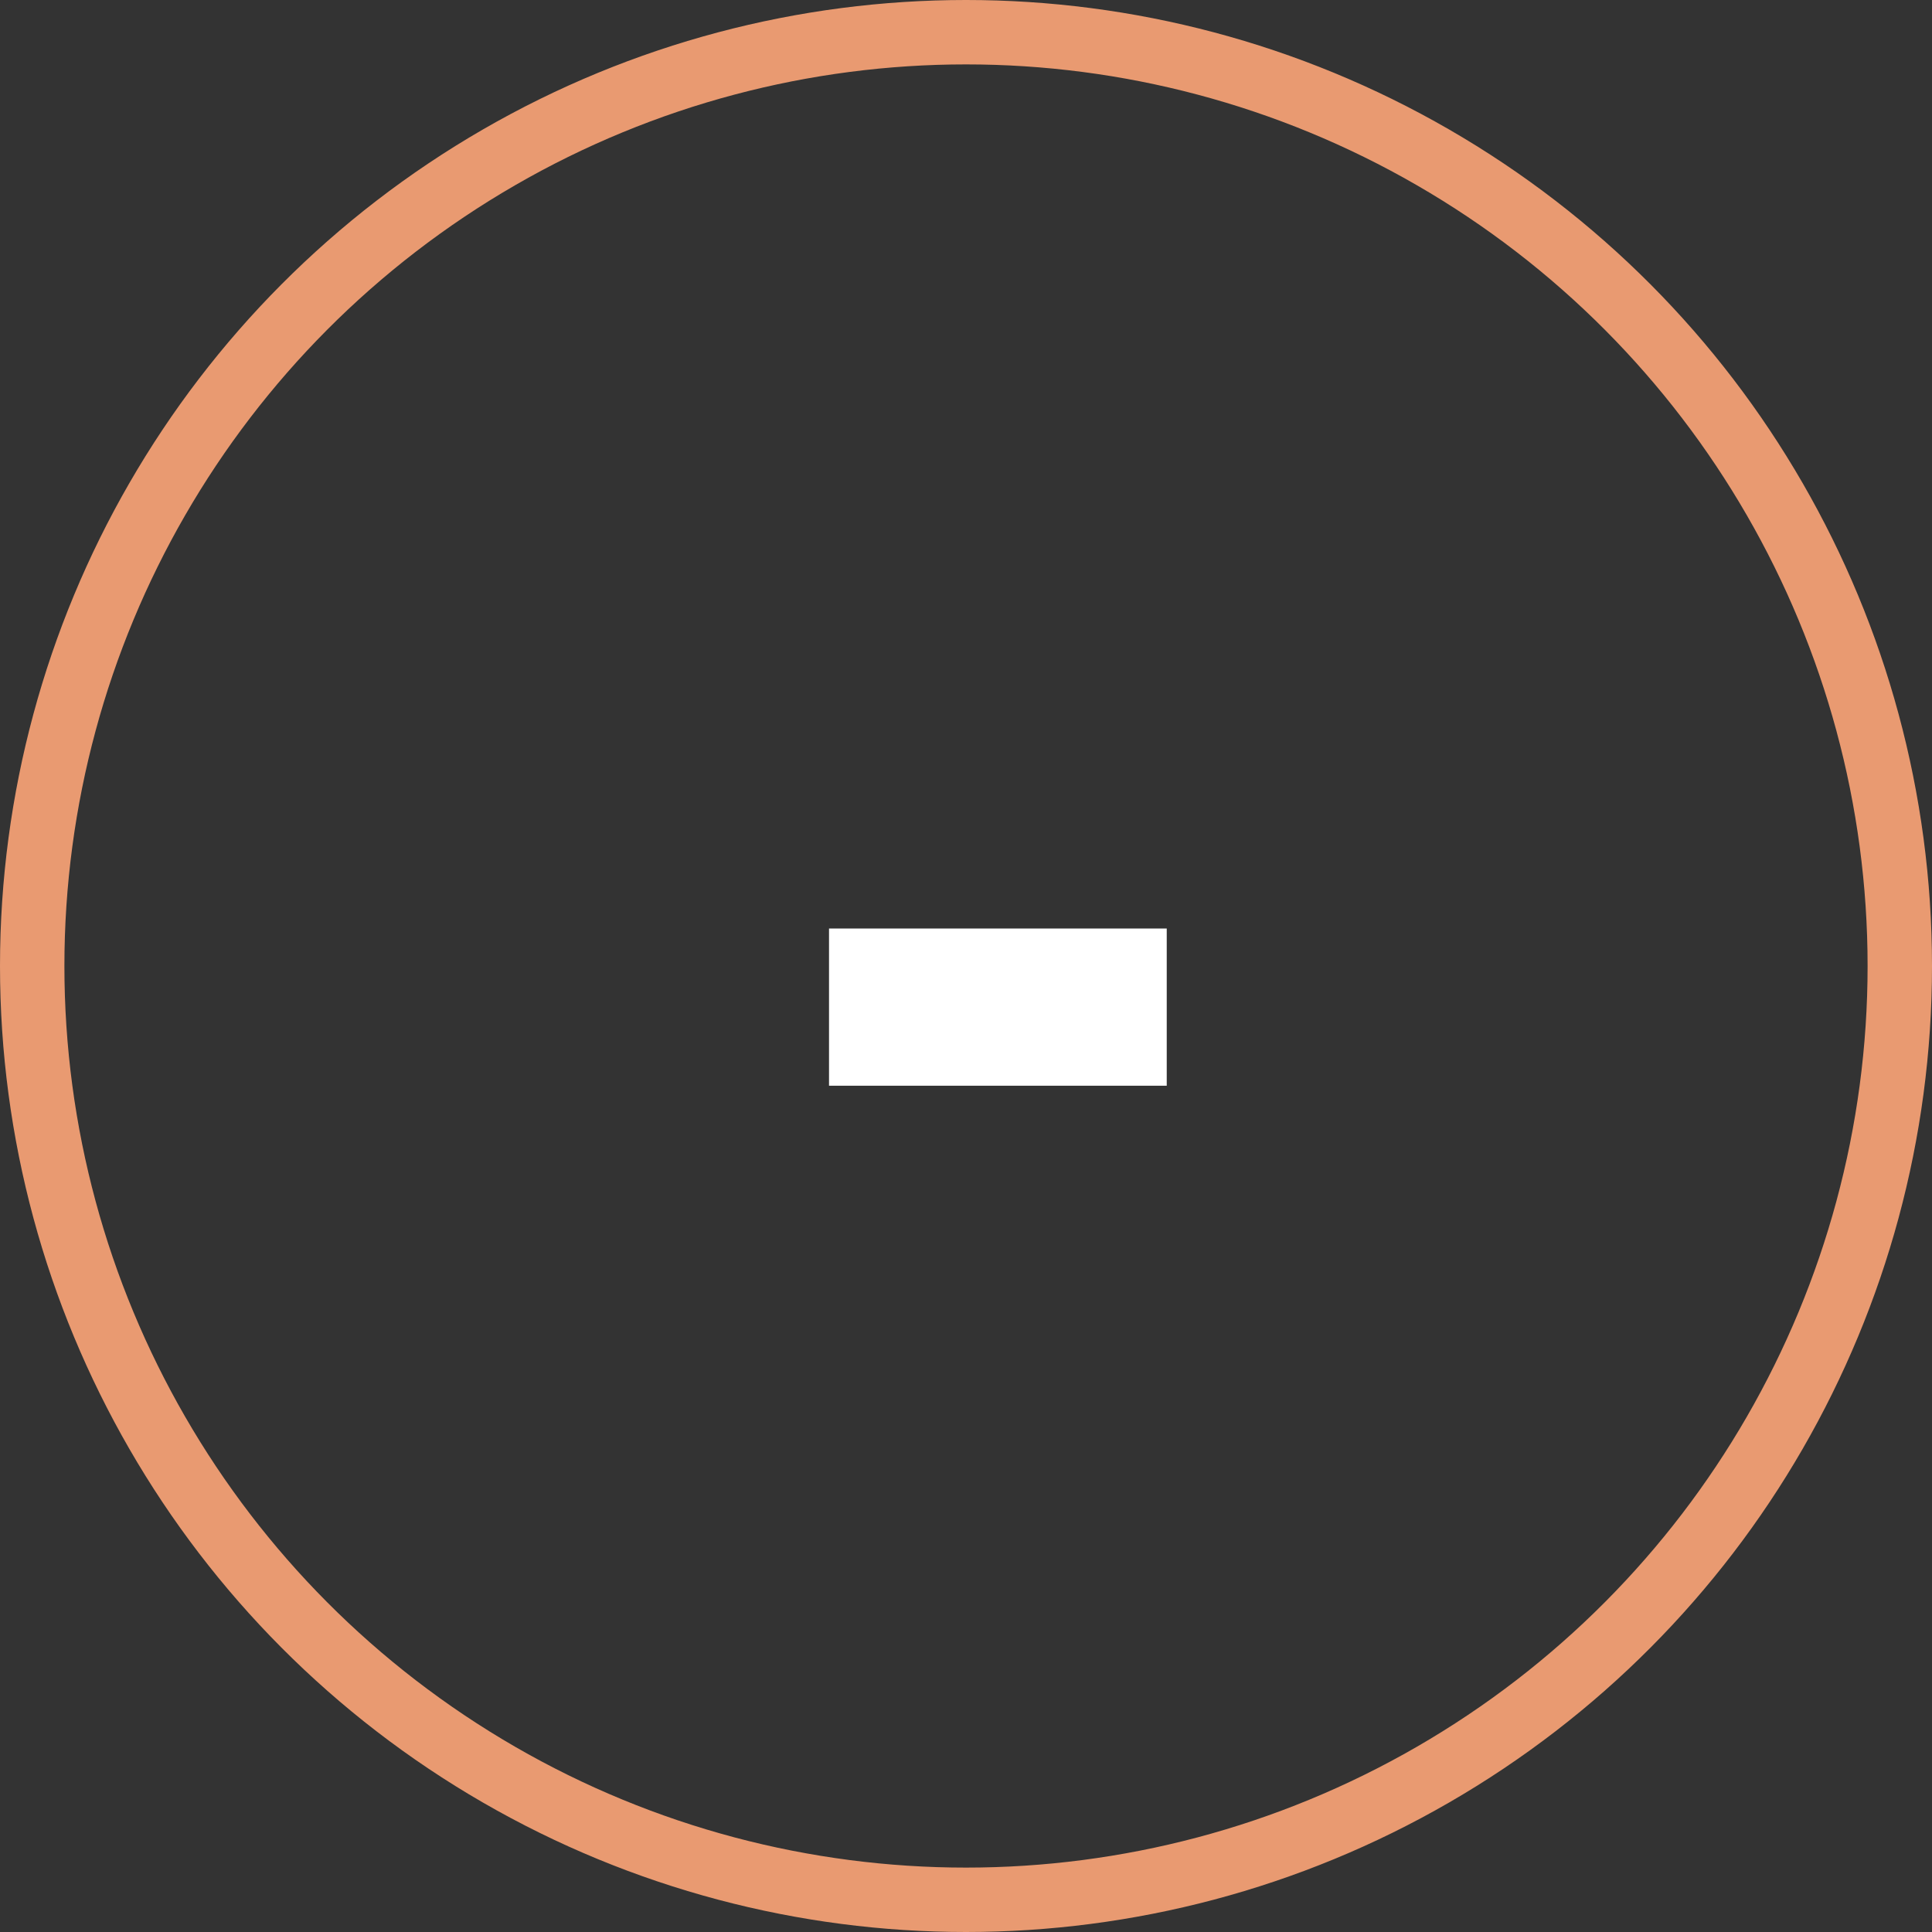 <svg width="30" height="30" fill="none" xmlns="http://www.w3.org/2000/svg"><rect width="100%" height="100%" fill="#333333" stroke="none"/><circle cx="15" cy="15" r="14.5" stroke="#E99A71"/><path d="M12.873 16.86v-2.442h5.244v2.441h-5.244z" fill="#fff"/></svg>